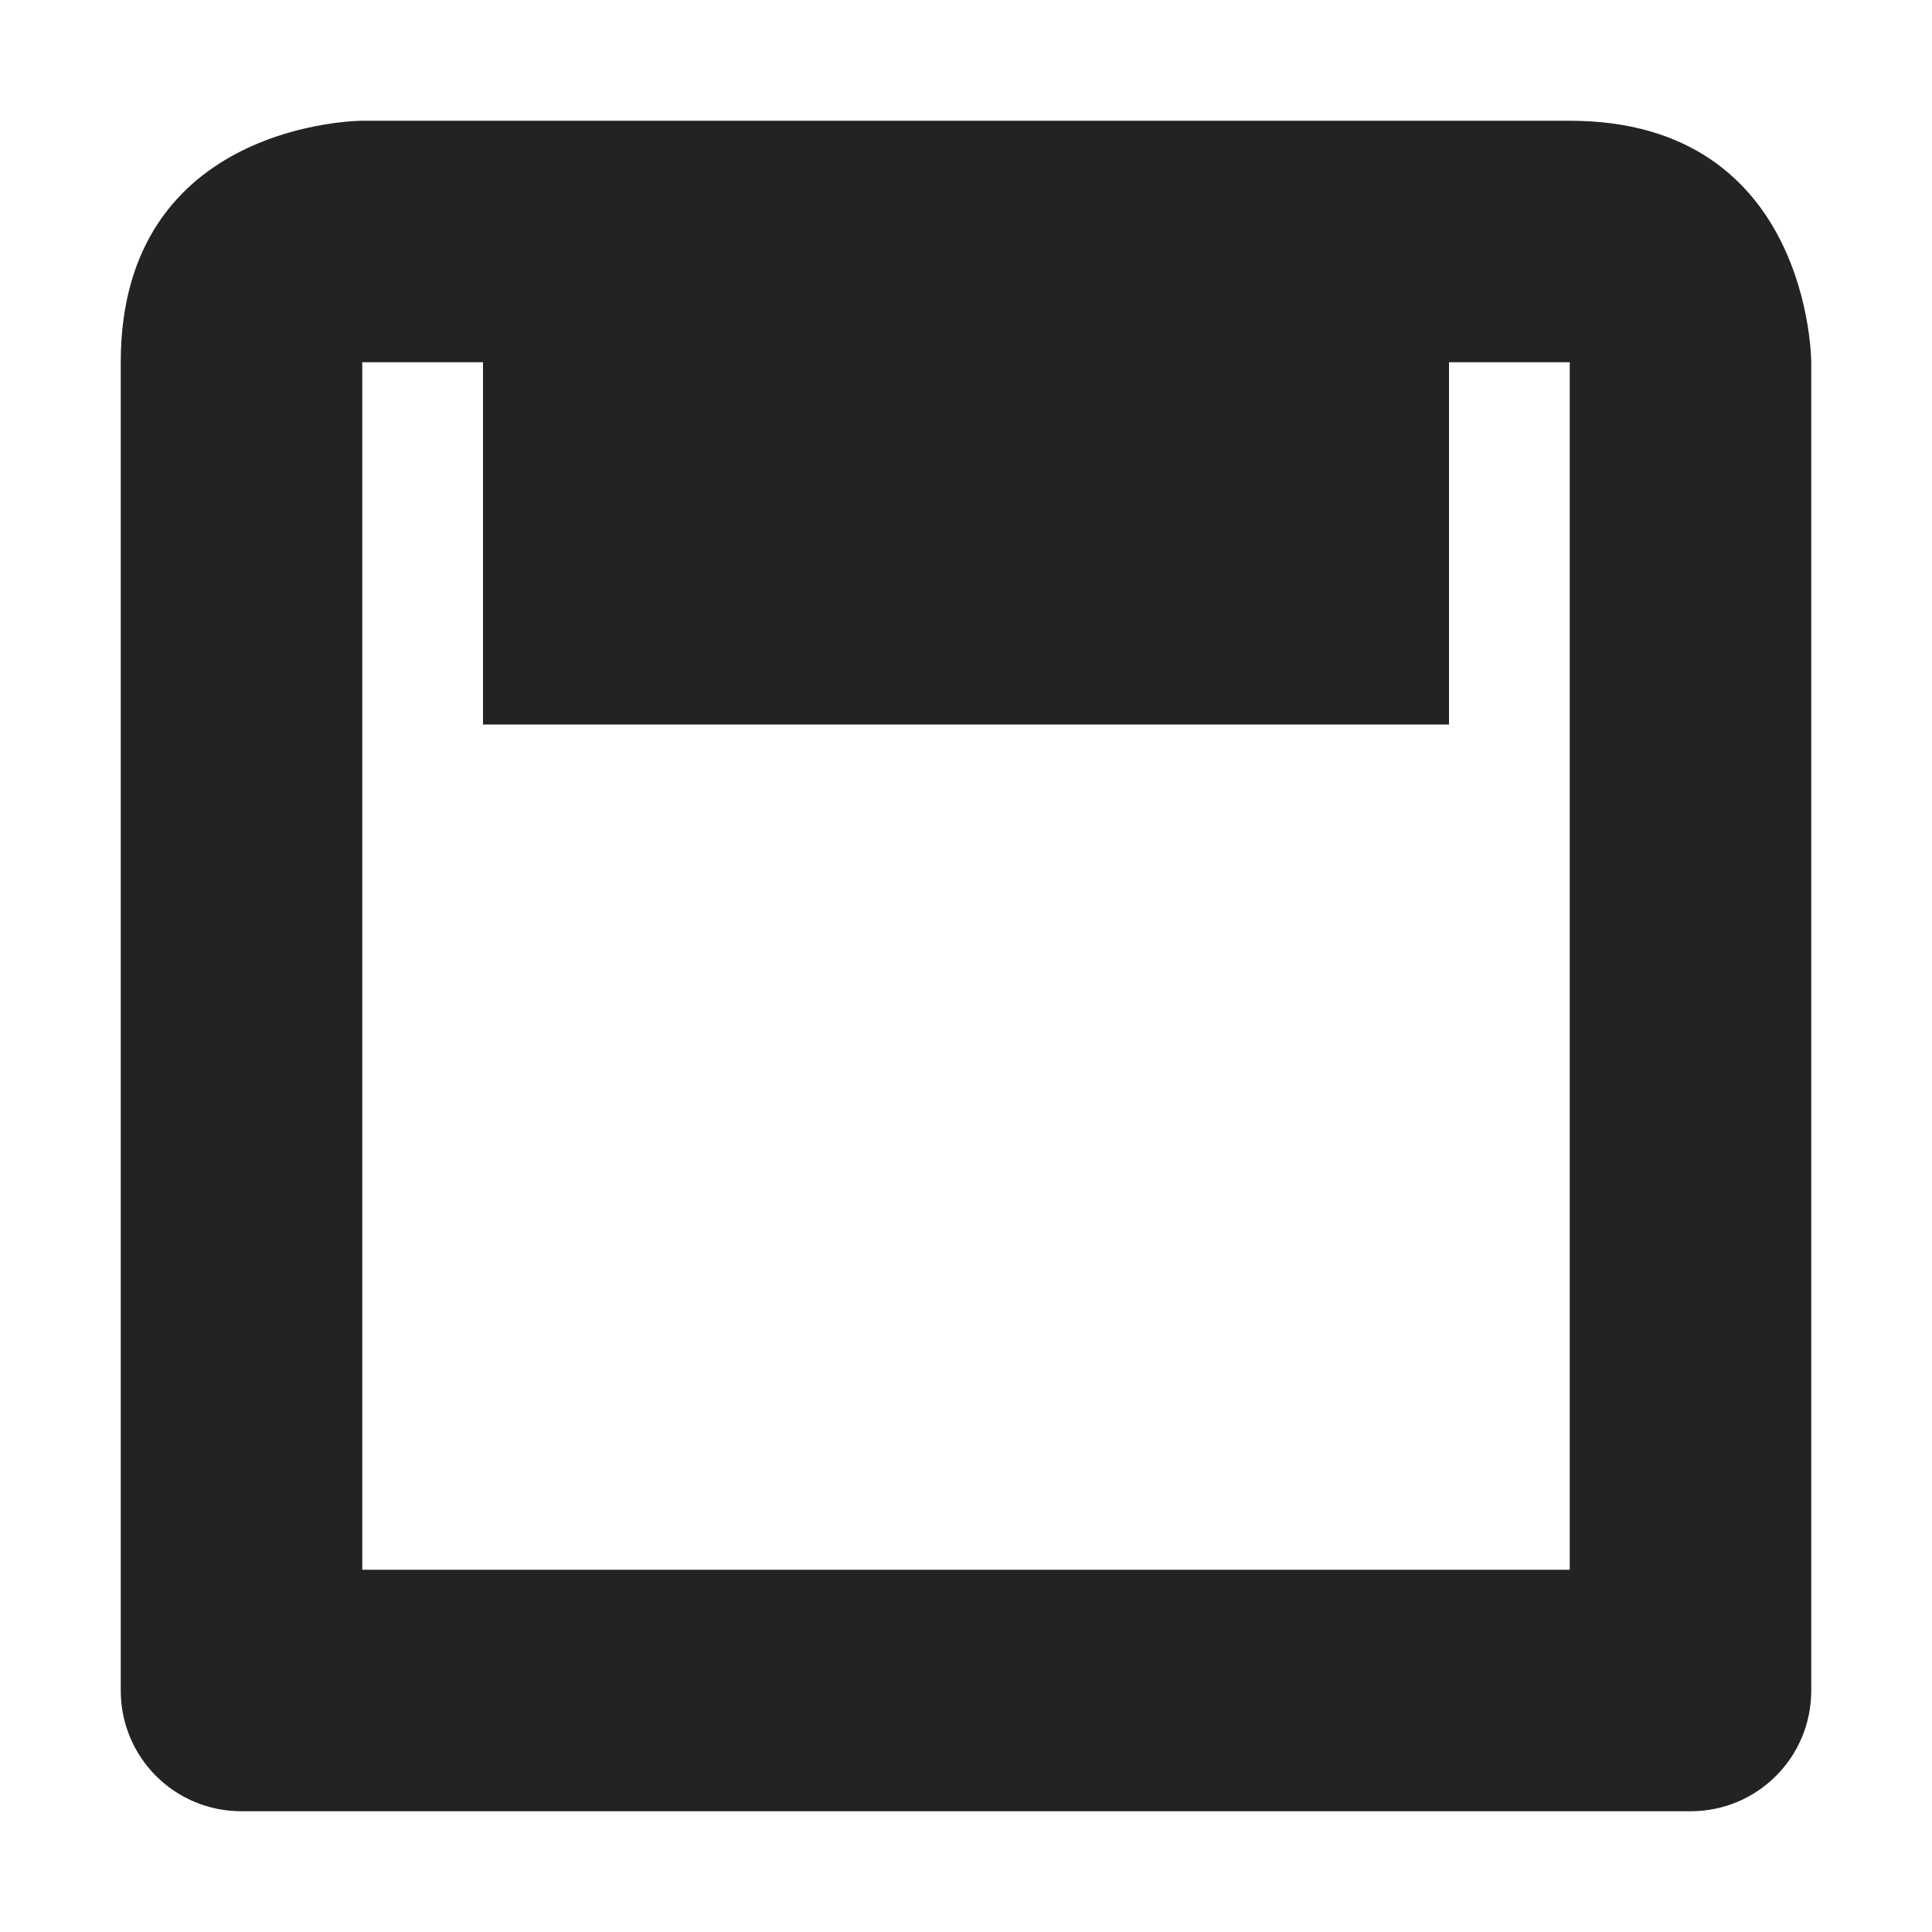 <svg width="16" height="16" viewBox="0 0 16 16" fill="none" xmlns="http://www.w3.org/2000/svg">
<g clip-path="url(#clip0_515_3617)">
<path d="M0 16H16V0H0V16Z" fill="#808080" fill-opacity="0.00"/>
<path d="M3 1C3 1 1 1 1 3V14C1 14.554 1.446 15 2 15H14C14.554 15 15 14.554 15 14V3C15 3 15 1 13 1H3ZM3 3H4V6H12V3H13V13H3V3Z" fill="#232323"/>
</g>
<defs>
<clipPath id="clip0_515_3617">
<rect width="16" height="16" fill="white"/>
</clipPath>
</defs>
</svg>
